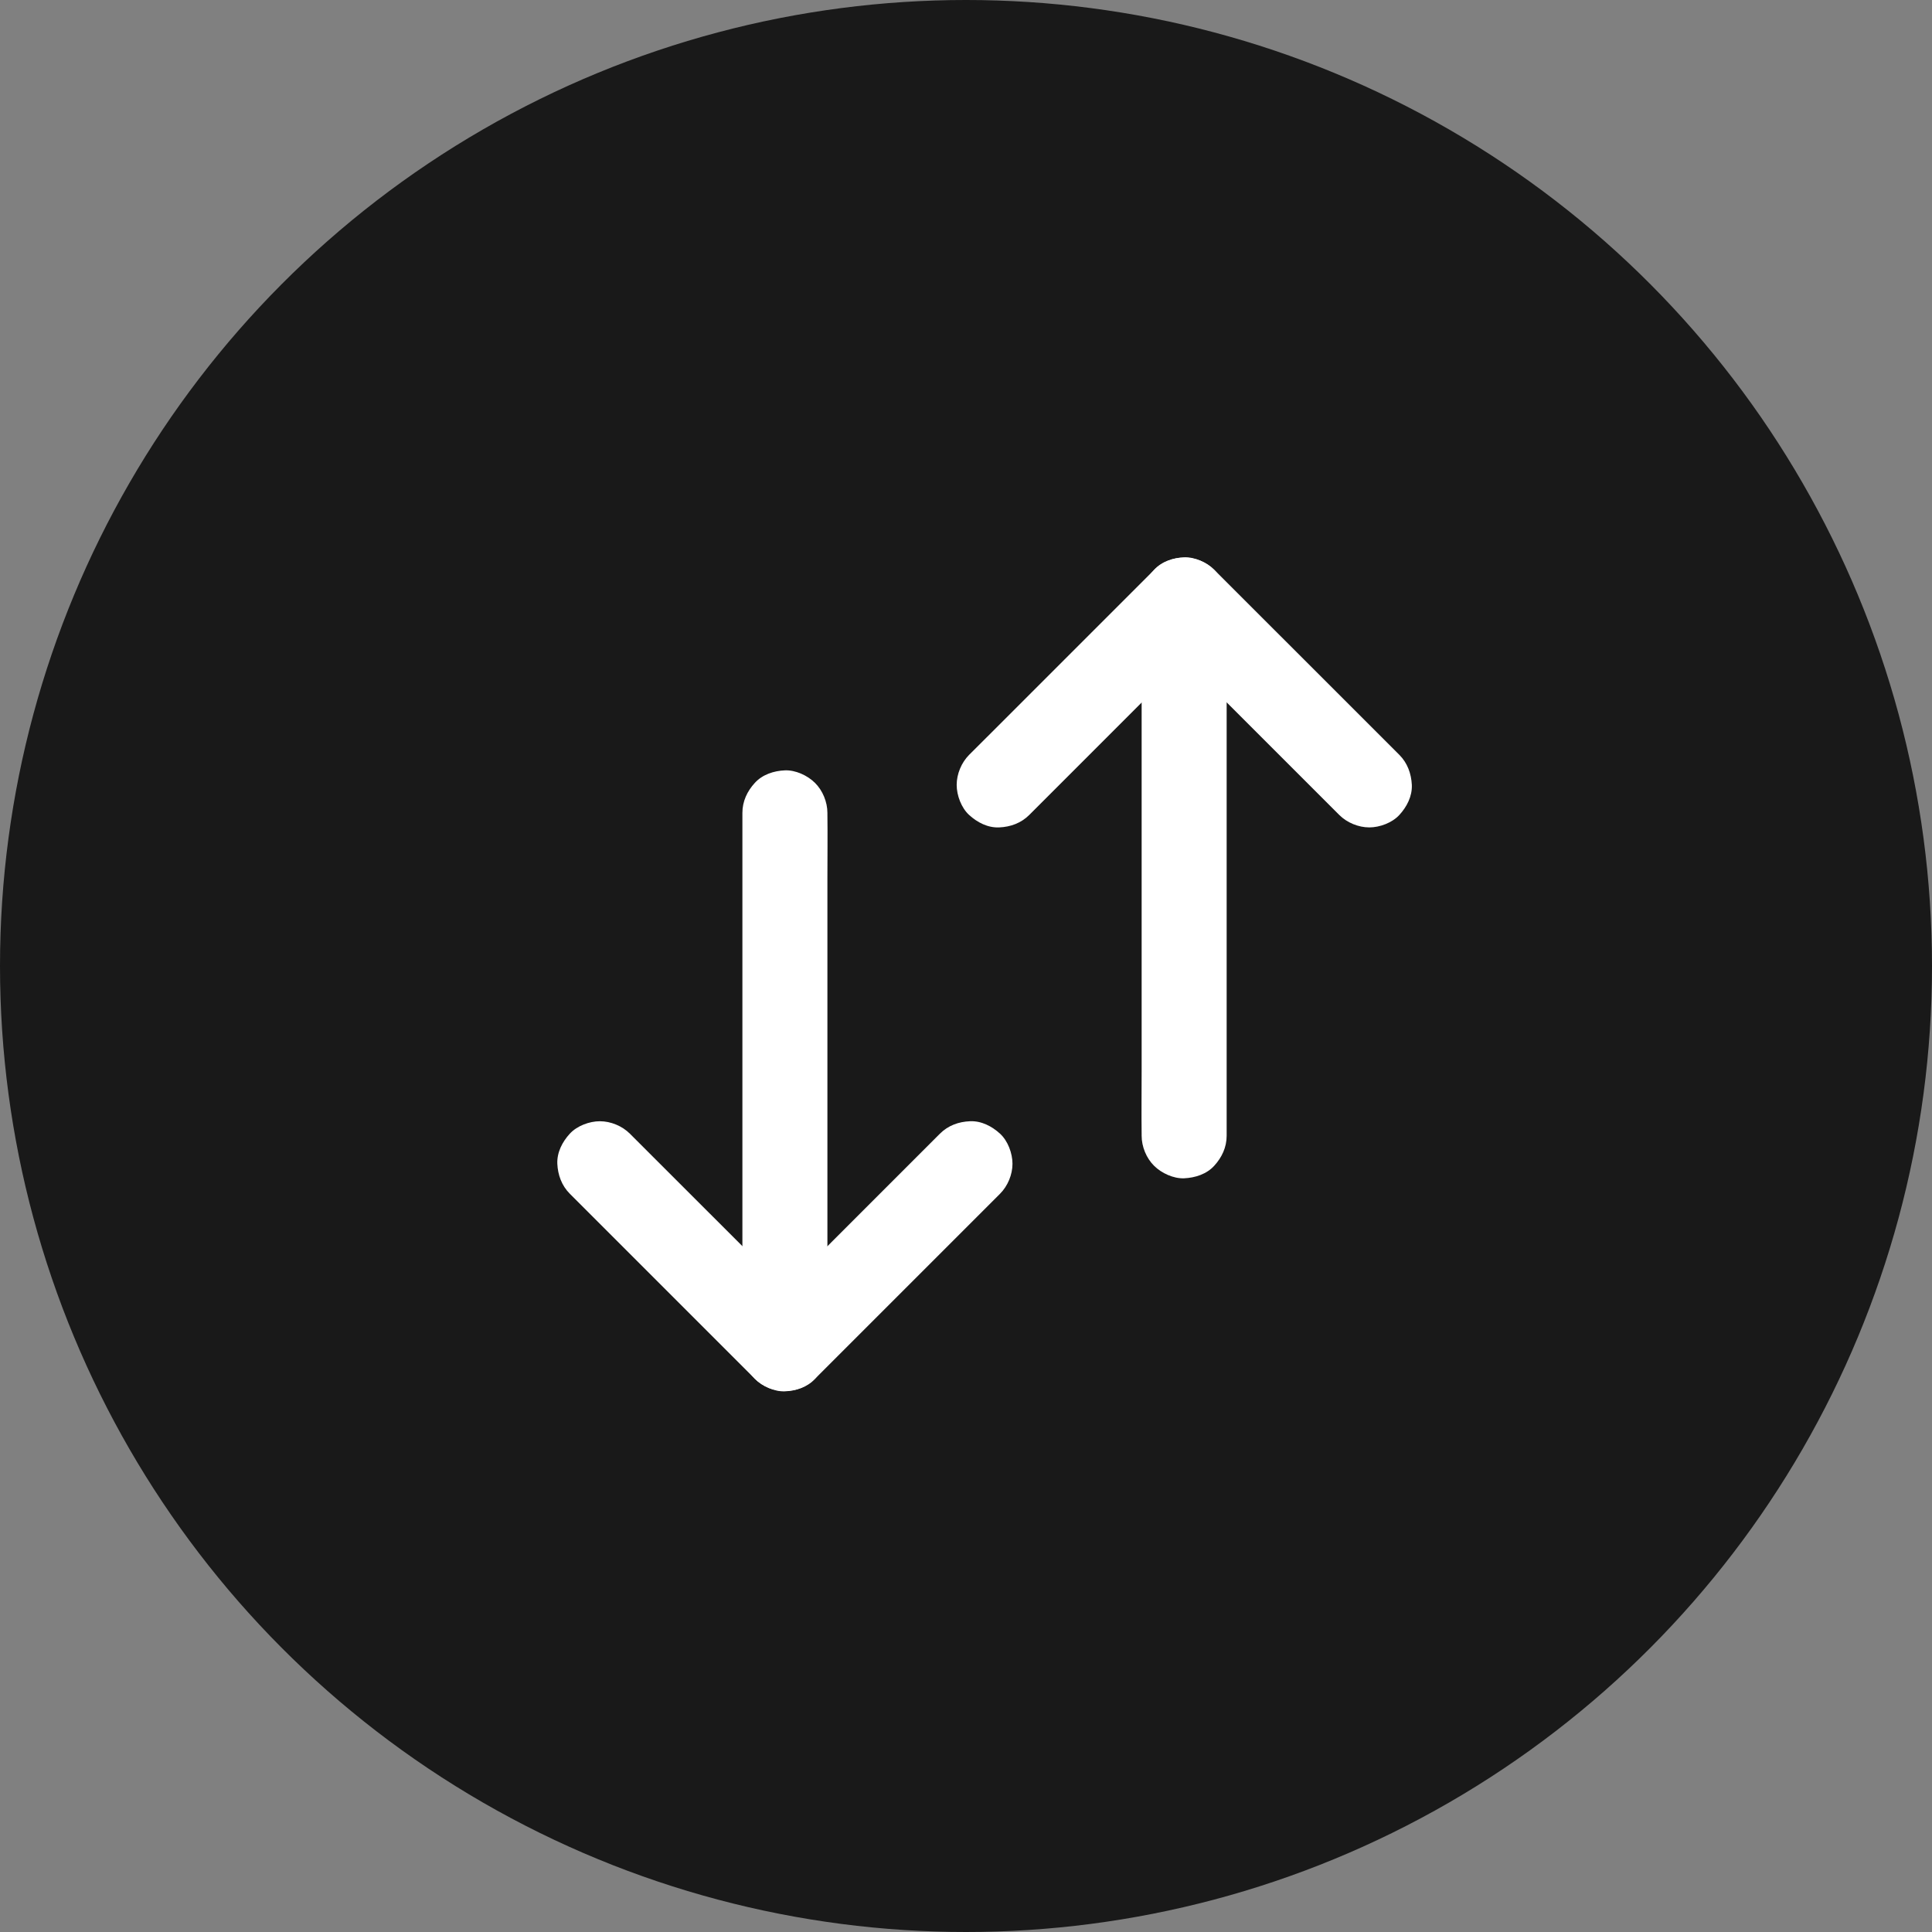 <svg width="34" height="34" viewBox="0 0 34 34" fill="none" xmlns="http://www.w3.org/2000/svg">
<rect x="0" y="0" width="34" height="34" fill="#808080" stroke="none"/>
<circle cx="17" cy="17" r="17" fill="#191919"/>
<path d="M14.561 23.737C14.561 23.424 14.561 23.11 14.561 22.797C14.561 22.046 14.561 21.293 14.561 20.541C14.561 19.635 14.561 18.728 14.561 17.822C14.561 17.037 14.561 16.254 14.561 15.469C14.561 15.087 14.566 14.704 14.561 14.322C14.561 14.317 14.561 14.312 14.561 14.305C14.561 14.114 14.478 13.911 14.342 13.777C14.212 13.647 13.999 13.549 13.813 13.557C13.62 13.565 13.419 13.629 13.284 13.777C13.15 13.923 13.065 14.102 13.065 14.305C13.065 14.618 13.065 14.932 13.065 15.245C13.065 15.996 13.065 16.749 13.065 17.501C13.065 18.407 13.065 19.314 13.065 20.221C13.065 21.005 13.065 21.788 13.065 22.573C13.065 22.955 13.06 23.338 13.065 23.72C13.065 23.725 13.065 23.73 13.065 23.737C13.065 23.928 13.148 24.131 13.284 24.265C13.414 24.395 13.627 24.493 13.813 24.485C14.006 24.477 14.207 24.413 14.342 24.265C14.477 24.121 14.561 23.94 14.561 23.737Z" fill="white"/>
<path d="M16.541 19.951C16.174 20.318 15.807 20.686 15.439 21.053C14.854 21.638 14.269 22.224 13.684 22.809C13.551 22.942 13.418 23.075 13.285 23.208C13.637 23.208 13.989 23.208 14.342 23.208C13.975 22.84 13.607 22.473 13.24 22.105C12.655 21.52 12.069 20.935 11.484 20.35C11.351 20.217 11.218 20.084 11.085 19.951C10.949 19.815 10.748 19.732 10.556 19.732C10.373 19.732 10.154 19.813 10.028 19.951C9.896 20.094 9.8 20.28 9.808 20.48C9.817 20.677 9.885 20.865 10.028 21.008C10.395 21.376 10.762 21.743 11.13 22.11C11.715 22.696 12.3 23.281 12.886 23.866C13.019 23.999 13.152 24.132 13.285 24.265C13.57 24.551 14.056 24.551 14.342 24.265C14.709 23.898 15.077 23.53 15.444 23.163C16.029 22.578 16.615 21.992 17.2 21.407C17.333 21.274 17.466 21.141 17.599 21.008C17.735 20.872 17.818 20.671 17.818 20.48C17.818 20.297 17.737 20.077 17.599 19.951C17.456 19.82 17.27 19.723 17.07 19.732C16.872 19.74 16.686 19.806 16.541 19.951Z" fill="white"/>
<path d="M20.091 10.556C20.091 10.869 20.091 11.183 20.091 11.496C20.091 12.247 20.091 13 20.091 13.752C20.091 14.658 20.091 15.565 20.091 16.471C20.091 17.256 20.091 18.039 20.091 18.824C20.091 19.206 20.086 19.589 20.091 19.971C20.091 19.976 20.091 19.981 20.091 19.988C20.091 20.179 20.174 20.382 20.31 20.516C20.44 20.646 20.653 20.744 20.839 20.736C21.032 20.727 21.233 20.664 21.368 20.516C21.502 20.37 21.587 20.191 21.587 19.988C21.587 19.675 21.587 19.361 21.587 19.048C21.587 18.297 21.587 17.544 21.587 16.792C21.587 15.886 21.587 14.979 21.587 14.072C21.587 13.288 21.587 12.505 21.587 11.72C21.587 11.338 21.592 10.955 21.587 10.573C21.587 10.568 21.587 10.563 21.587 10.556C21.587 10.365 21.504 10.162 21.368 10.028C21.238 9.898 21.025 9.8 20.839 9.808C20.646 9.816 20.445 9.88 20.31 10.028C20.176 10.172 20.091 10.353 20.091 10.556Z" fill="white"/>
<path d="M24.626 13.284C24.259 12.917 23.891 12.55 23.524 12.182C22.939 11.597 22.354 11.012 21.768 10.427C21.635 10.294 21.502 10.161 21.369 10.028C21.083 9.742 20.598 9.742 20.312 10.028C19.945 10.395 19.577 10.762 19.21 11.13C18.625 11.715 18.039 12.3 17.454 12.886C17.321 13.018 17.188 13.152 17.055 13.284C16.919 13.421 16.836 13.622 16.836 13.813C16.836 13.996 16.917 14.216 17.055 14.342C17.198 14.473 17.384 14.57 17.584 14.561C17.782 14.553 17.97 14.485 18.113 14.342C18.48 13.974 18.847 13.607 19.215 13.24C19.8 12.654 20.385 12.069 20.97 11.484C21.103 11.351 21.236 11.218 21.369 11.085C21.017 11.085 20.665 11.085 20.312 11.085C20.679 11.452 21.047 11.82 21.414 12.187C22 12.772 22.585 13.358 23.17 13.943C23.303 14.076 23.436 14.209 23.569 14.342C23.705 14.478 23.906 14.561 24.098 14.561C24.28 14.561 24.5 14.48 24.626 14.342C24.758 14.199 24.854 14.013 24.846 13.813C24.836 13.615 24.769 13.427 24.626 13.284Z" fill="white"/>
</svg>
